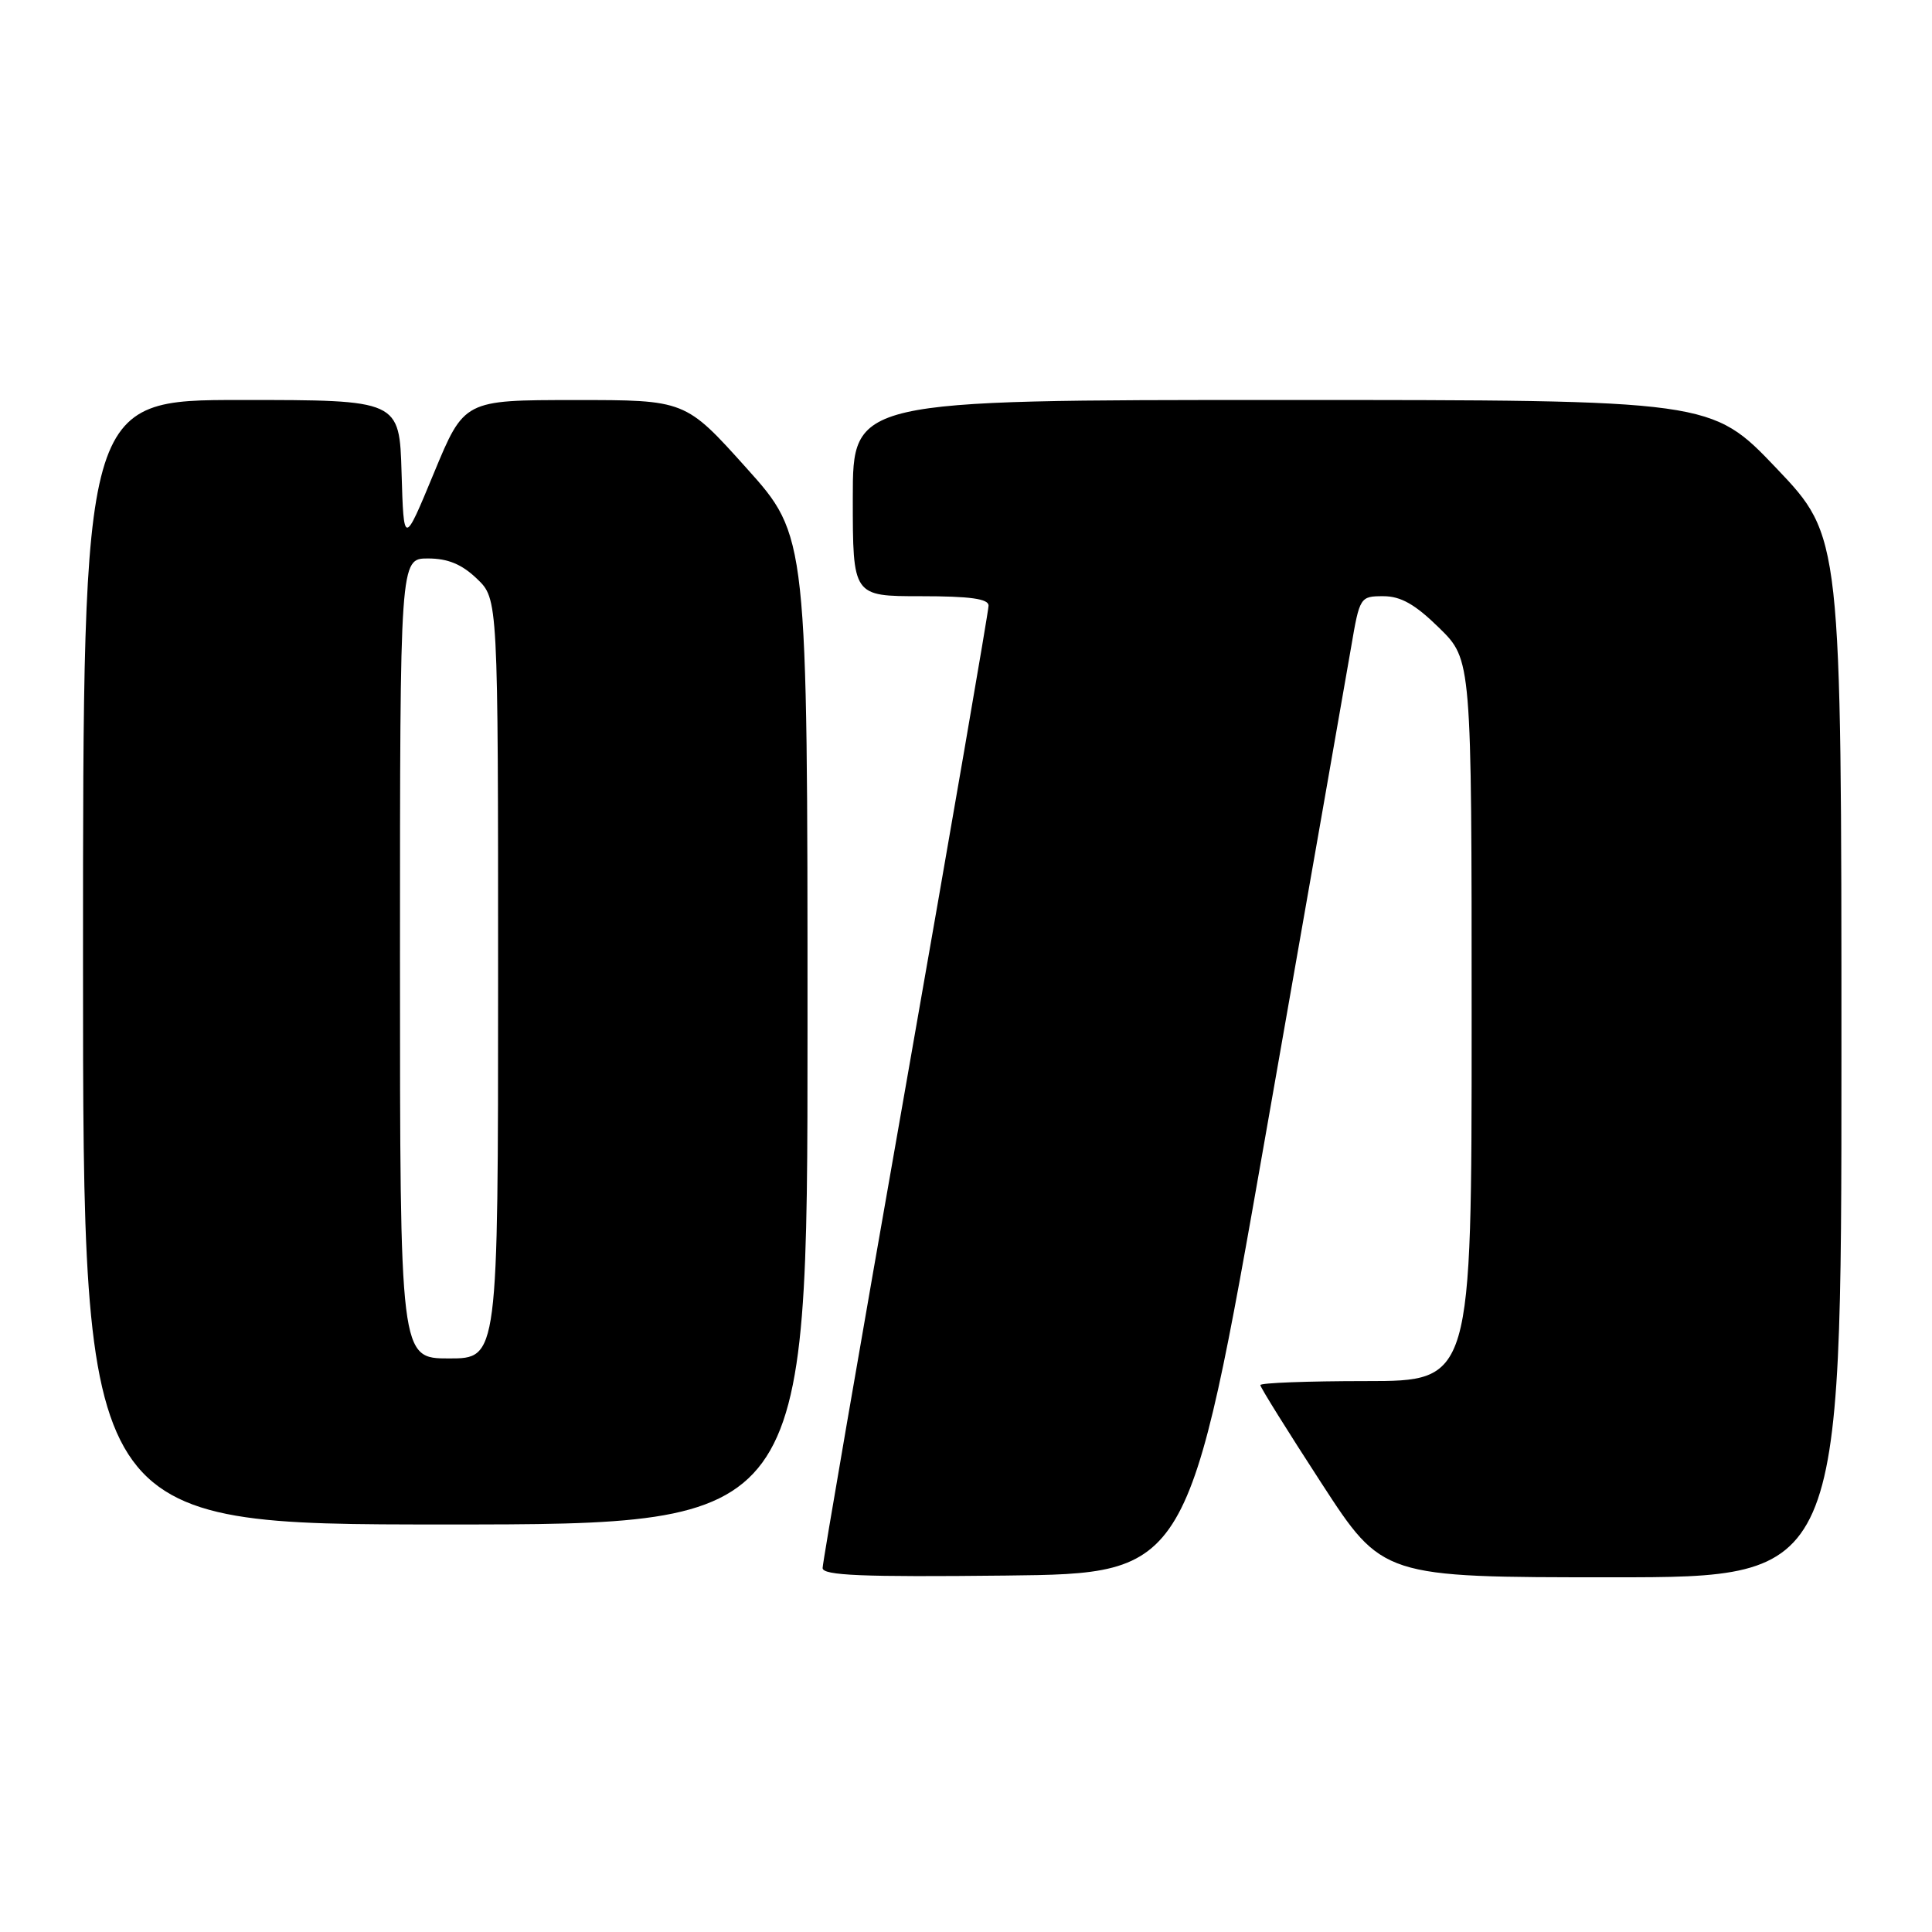 <?xml version="1.0" encoding="UTF-8" standalone="no"?>
<!DOCTYPE svg PUBLIC "-//W3C//DTD SVG 1.1//EN" "http://www.w3.org/Graphics/SVG/1.1/DTD/svg11.dtd" >
<svg xmlns="http://www.w3.org/2000/svg" xmlns:xlink="http://www.w3.org/1999/xlink" version="1.1" viewBox="0 0 256 256">
 <g >
 <path fill="currentColor"
d=" M 167.68 150.50 C 173.29 118.60 178.39 89.46 179.03 85.75 C 180.16 79.10 180.23 79.00 183.30 79.00 C 185.62 79.00 187.52 80.08 190.71 83.21 C 195.00 87.42 195.00 87.42 195.00 135.21 C 195.00 183.00 195.00 183.00 181.00 183.00 C 173.30 183.00 167.00 183.24 167.00 183.53 C 167.00 183.83 170.65 189.68 175.10 196.53 C 183.20 209.00 183.20 209.00 213.60 209.00 C 244.00 209.00 244.00 209.00 244.00 140.05 C 244.00 71.10 244.00 71.10 235.39 62.05 C 226.77 53.00 226.77 53.00 169.89 53.00 C 113.00 53.00 113.00 53.00 113.00 66.00 C 113.00 79.00 113.00 79.00 122.00 79.00 C 128.54 79.00 131.00 79.34 130.99 80.25 C 130.99 80.94 126.04 109.62 120.00 144.00 C 113.95 178.38 109.00 207.07 109.00 207.77 C 109.00 208.76 114.19 208.98 133.25 208.77 C 157.50 208.50 157.50 208.50 167.68 150.50 Z  M 107.00 136.52 C 107.00 71.03 107.00 71.03 98.91 62.02 C 90.81 53.00 90.81 53.00 76.16 53.01 C 61.50 53.01 61.50 53.01 57.50 62.67 C 53.50 72.33 53.50 72.33 53.21 62.66 C 52.93 53.00 52.93 53.00 31.96 53.00 C 11.00 53.00 11.00 53.00 11.00 127.50 C 11.00 202.00 11.00 202.00 59.00 202.00 C 107.00 202.00 107.00 202.00 107.00 136.52 Z  M 53.00 127.00 C 53.00 74.00 53.00 74.00 56.70 74.00 C 59.34 74.00 61.19 74.76 63.20 76.69 C 66.00 79.37 66.00 79.37 66.00 129.69 C 66.00 180.00 66.00 180.00 59.50 180.00 C 53.00 180.00 53.00 180.00 53.00 127.00 Z "/>
</g>
</svg>